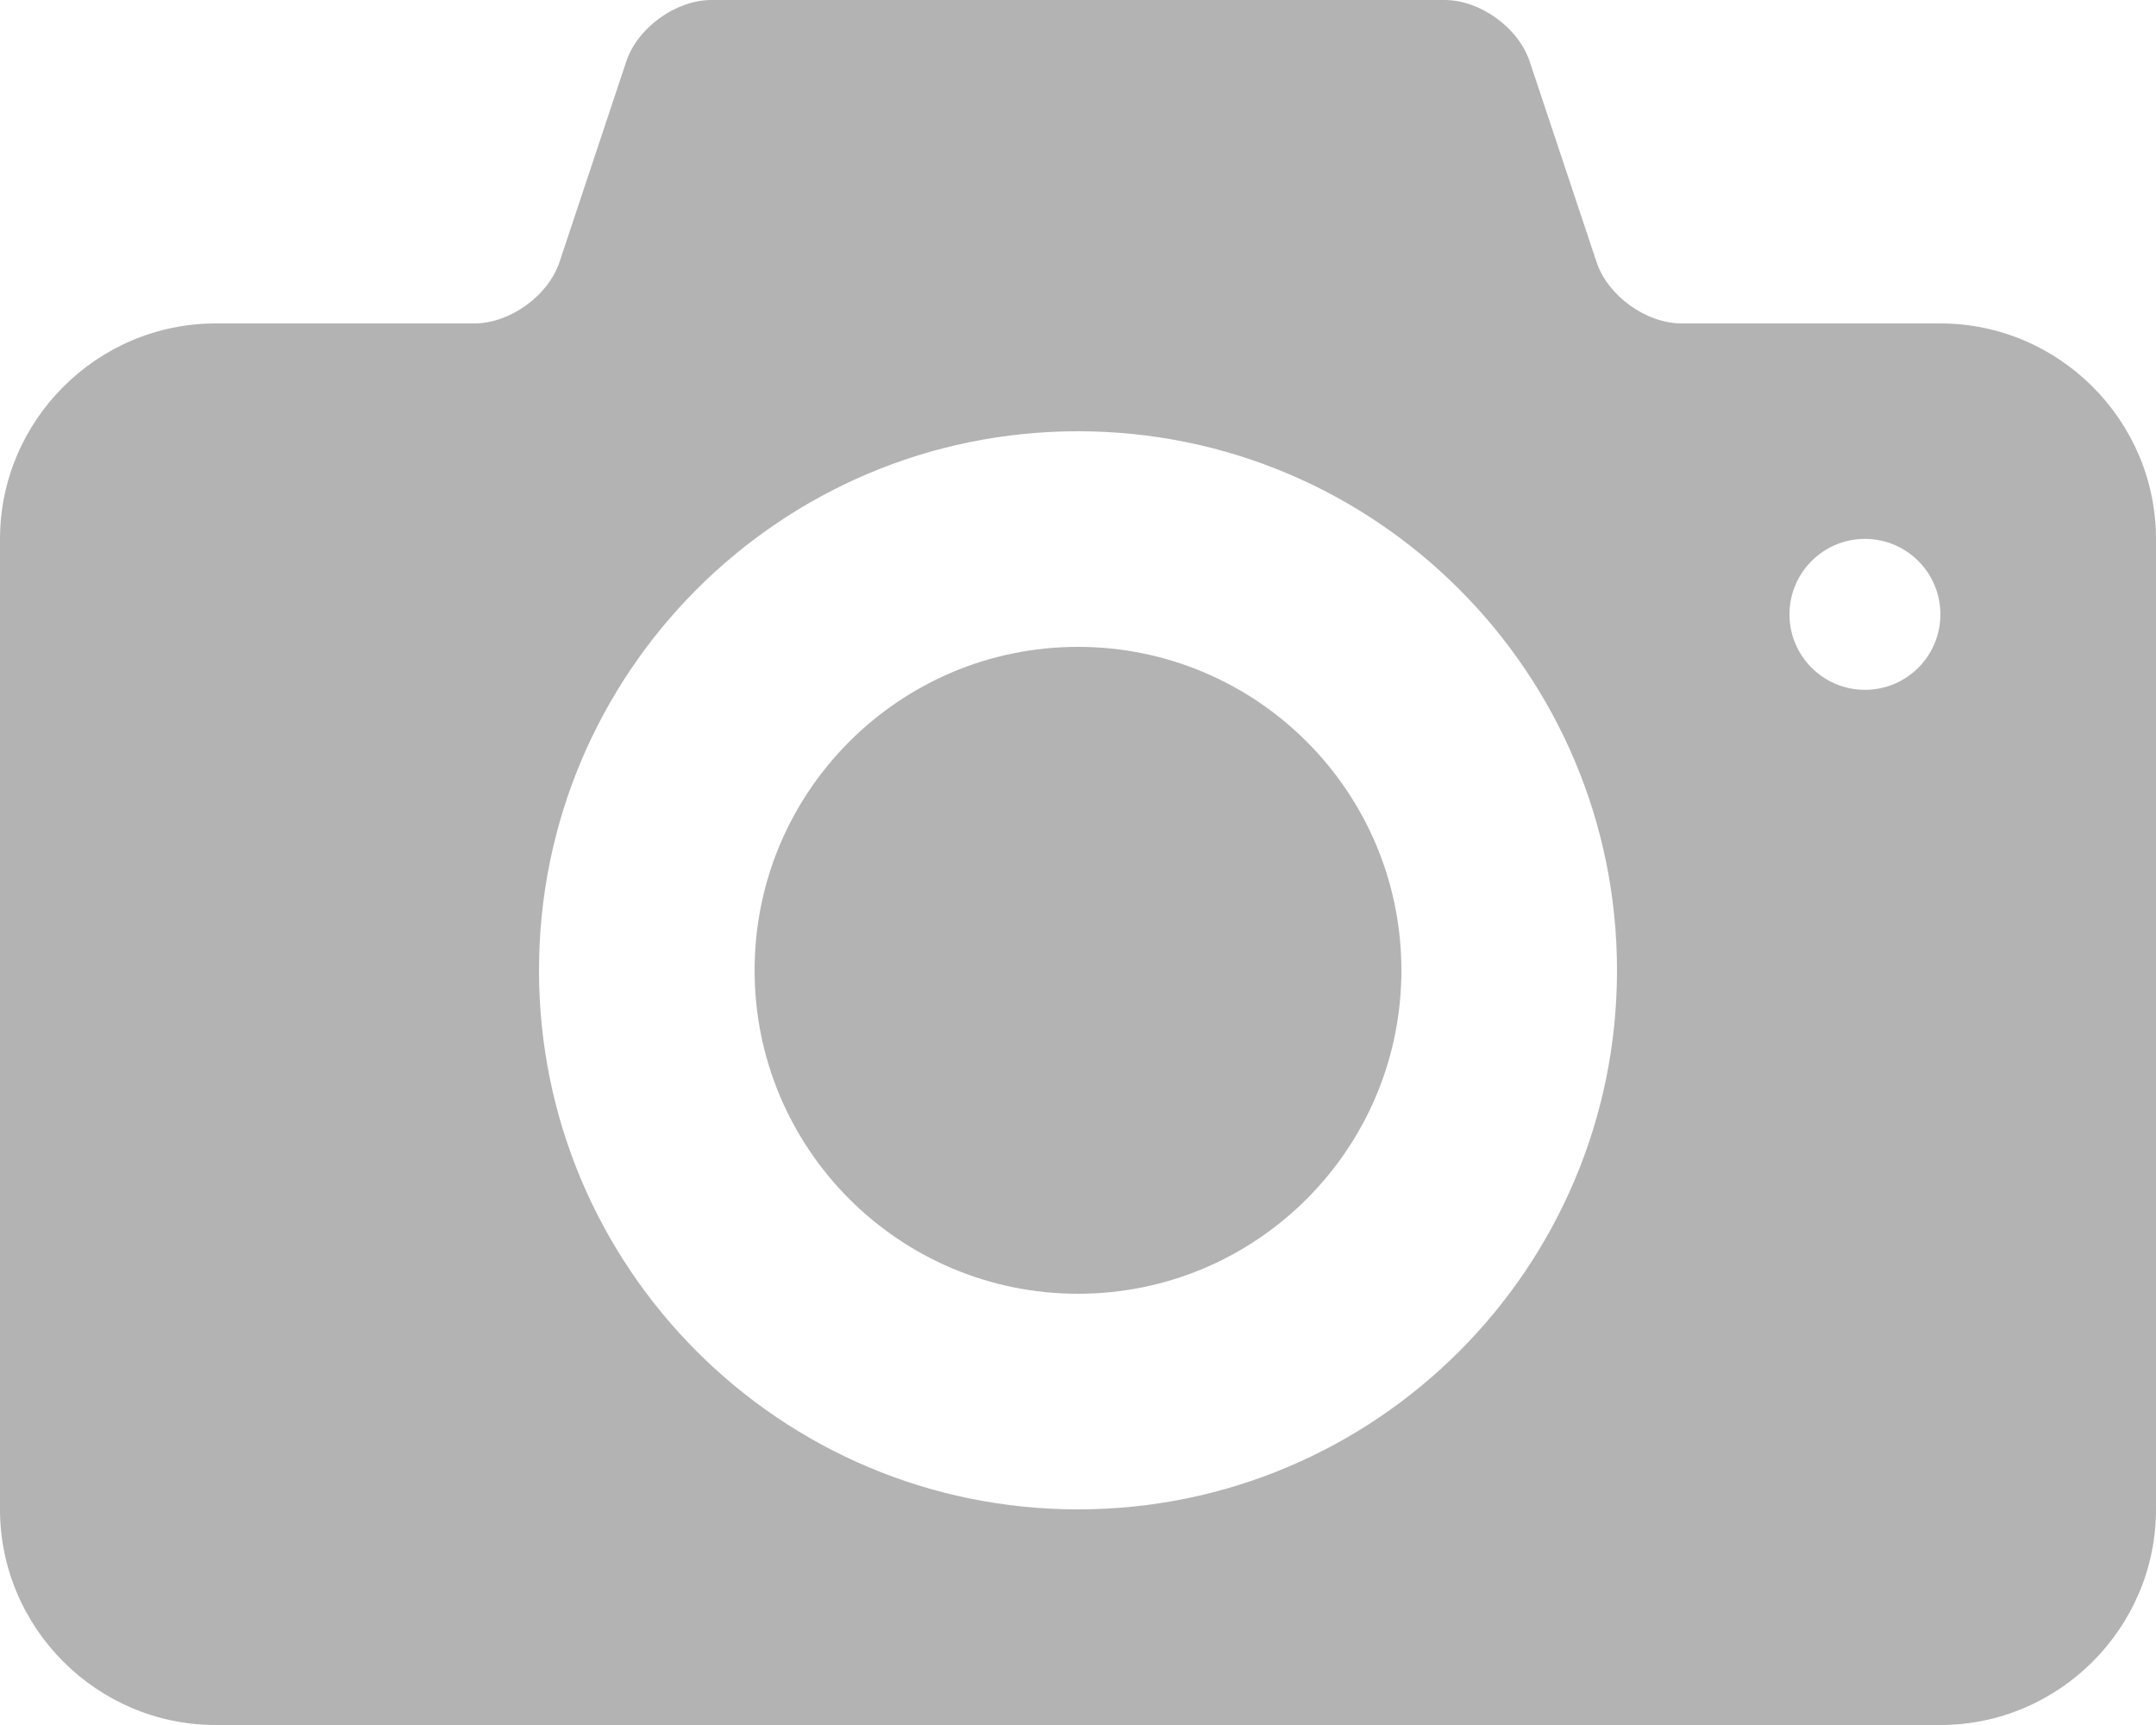 <?xml version="1.0" encoding="UTF-8"?>
<svg width="50px" height="40px" viewBox="0 0 50 40" version="1.1" xmlns="http://www.w3.org/2000/svg" xmlns:xlink="http://www.w3.org/1999/xlink">
    <!-- Generator: Sketch 49.1 (51147) - http://www.bohemiancoding.com/sketch -->
    <title>photo-camera</title>
    <desc>Created with Sketch.</desc>
    <defs></defs>
    <g id="Page-1" stroke="none" stroke-width="1" fill="none" fill-rule="evenodd" opacity="0.3">
        <g id="Ads-Create" transform="translate(-219, -716)" fill="#030104" fill-rule="nonzero">
            <g id="photo-camera" transform="translate(219, 716)">
                <path d="M25,15 C20.858,15 17.5,18.359 17.5,22.5 C17.5,26.642 20.858,30 25,30 C29.142,30 32.5,26.642 32.5,22.5 C32.5,18.359 29.142,15 25,15 Z M45,7.5 L39,7.5 C38.175,7.5 37.286,6.86 37.026,6.077 L35.474,1.423 C35.213,0.64 34.325,0 33.5,0 L16.5,0 C15.675,0 14.786,0.64 14.525,1.423 L12.975,6.077 C12.713,6.86 11.825,7.5 11,7.5 L5,7.5 C2.25,7.5 0,9.75 0,12.5 L0,35 C0,37.75 2.25,40 5,40 L45,40 C47.75,40 50,37.75 50,35 L50,12.5 C50,9.75 47.75,7.5 45,7.5 Z M25,35 C18.096,35 12.5,29.404 12.5,22.5 C12.5,15.597 18.096,10 25,10 C31.902,10 37.5,15.597 37.5,22.5 C37.5,29.404 31.902,35 25,35 Z M43.25,15.996 C42.284,15.996 41.5,15.213 41.5,14.246 C41.5,13.28 42.284,12.496 43.25,12.496 C44.217,12.496 45,13.28 45,14.246 C45,15.213 44.217,15.996 43.25,15.996 Z" id="Shape"></path>
            </g>
        </g>
    </g>
</svg>